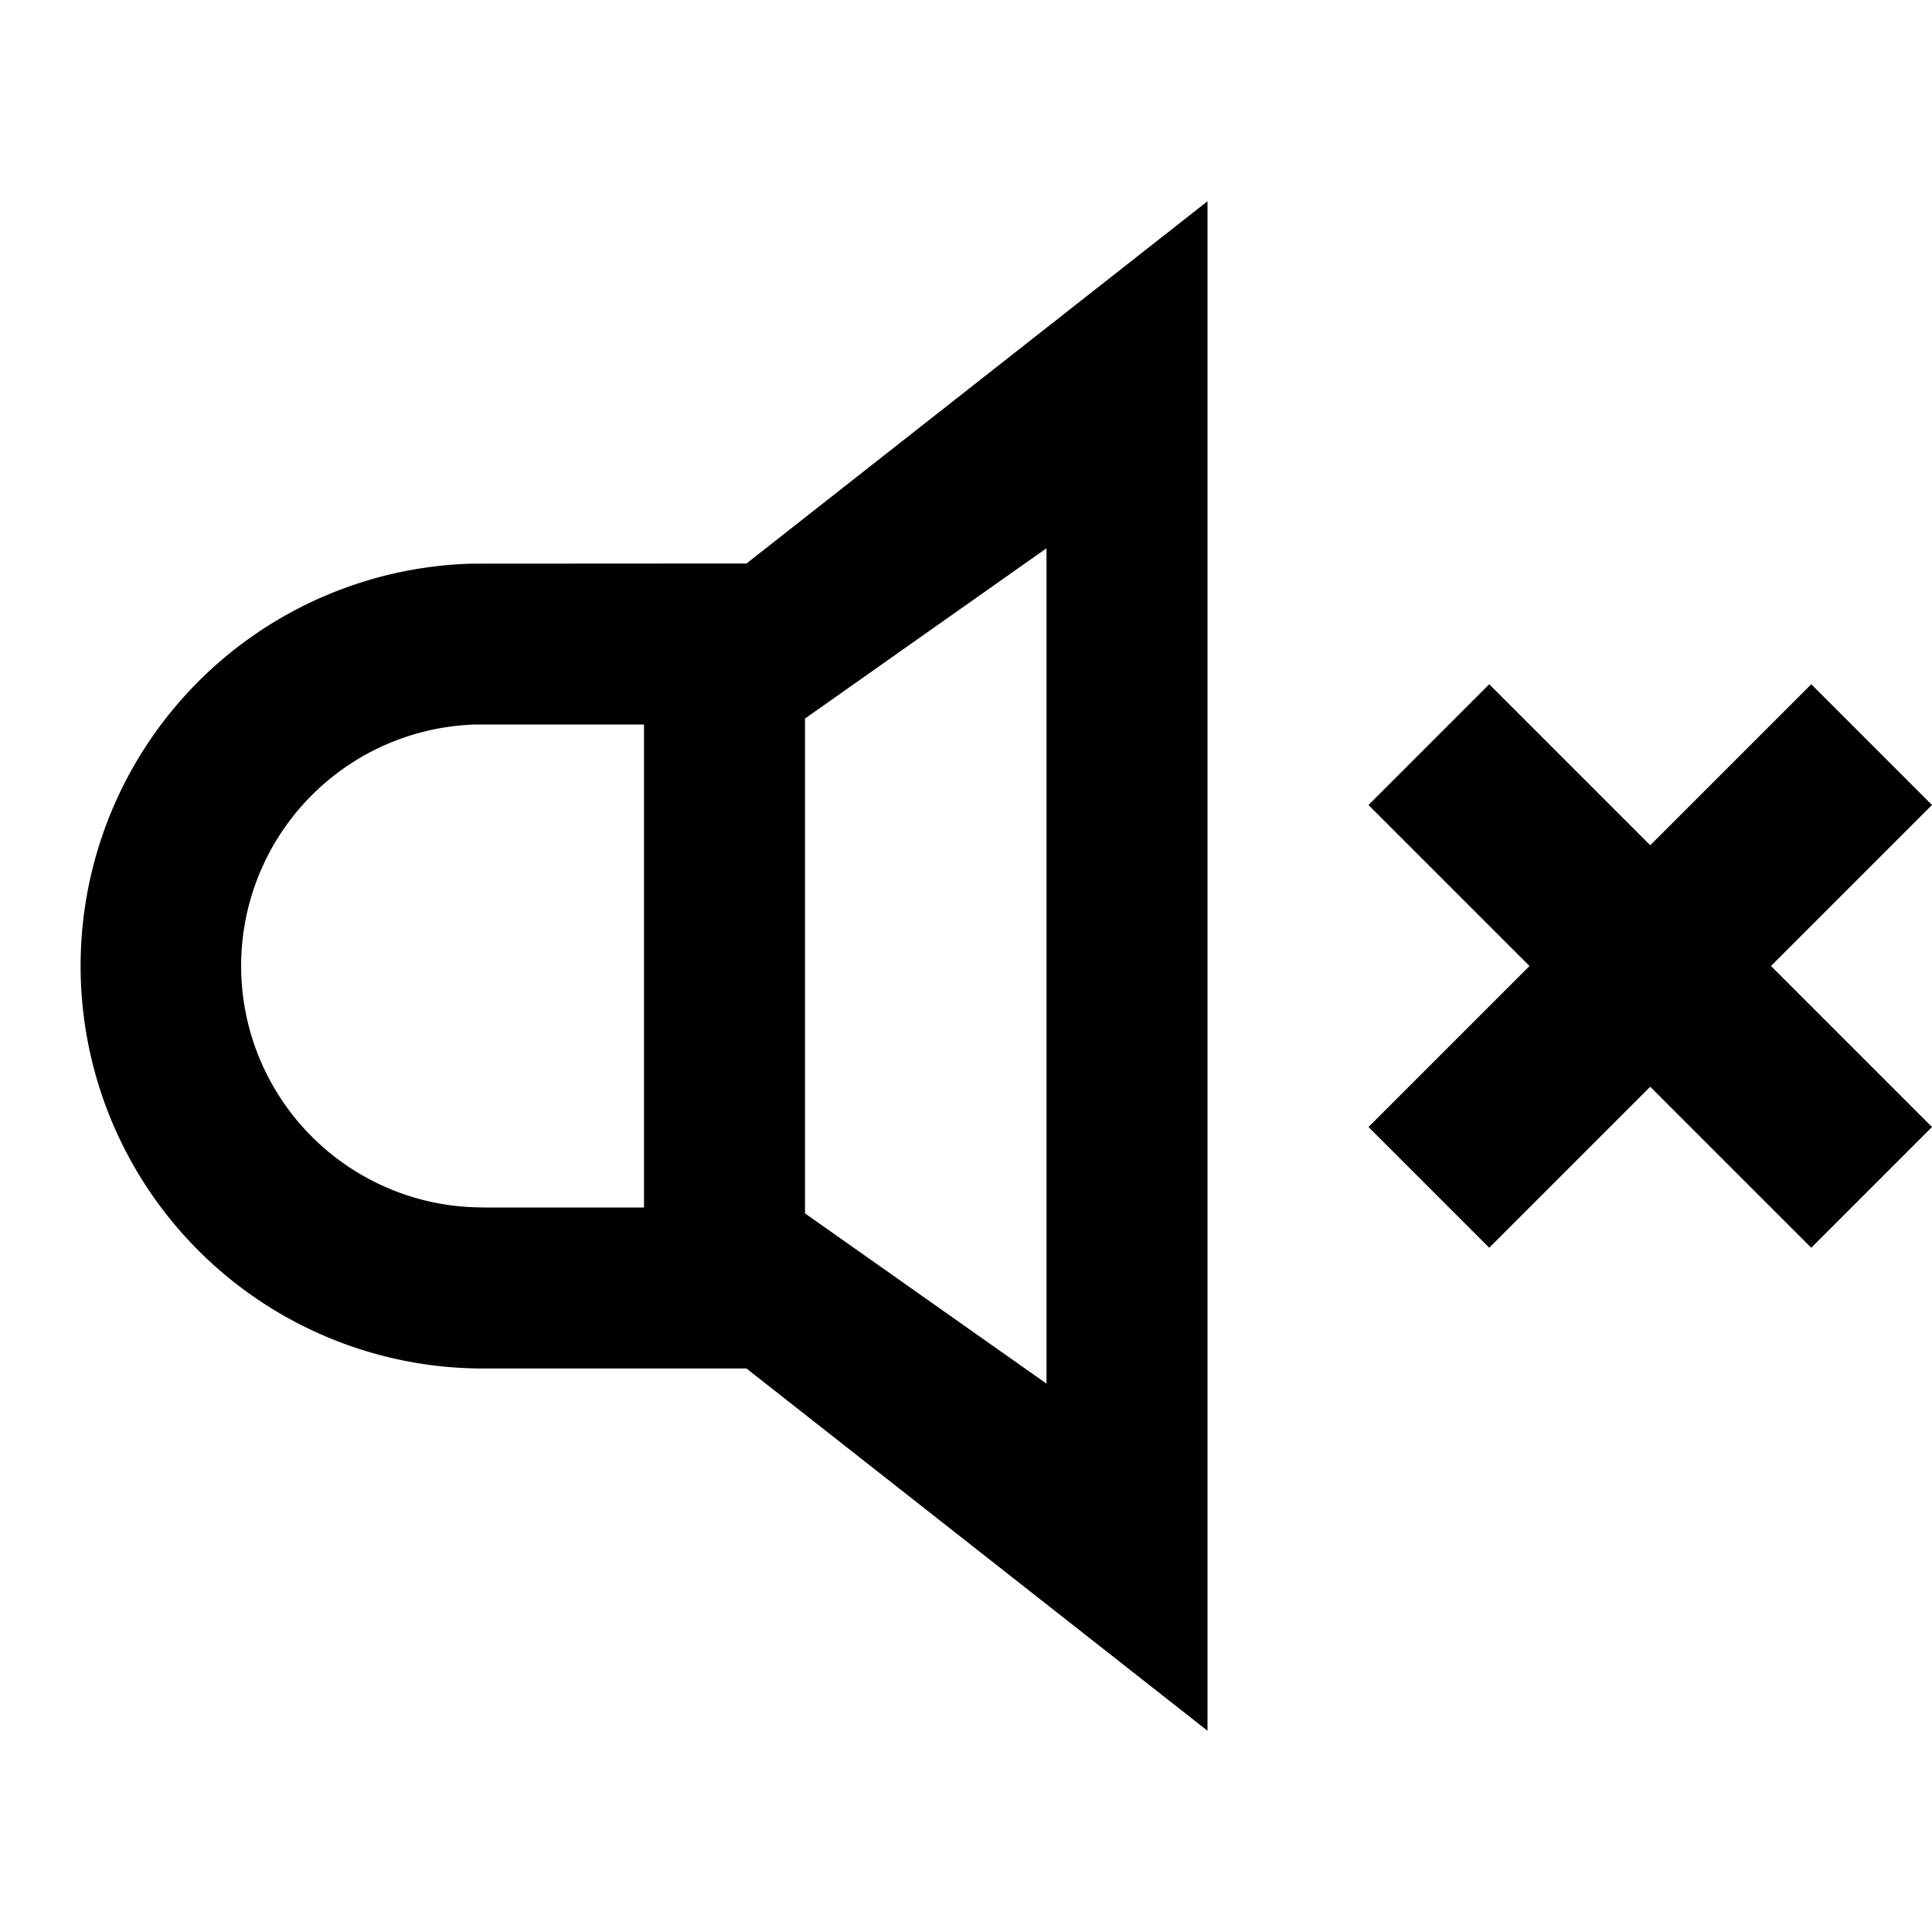 <svg viewBox="0 0 24 24" role="img" xmlns="http://www.w3.org/2000/svg">
	<g fill="none" fill-rule="evenodd">
		<path d="M0 0h24v24H0z"></path>
		<path fill="currentColor"
			  d="M15 2.5v19L9.273 17H6a5 5 0 01-.14-9.998L9.273 7 15 2.5zm-2 4.311l-3 2.115v6.147l3 2.115V6.811zM22.5 8.5L24 10l-2 2 2 2-1.5 1.5-2-2-2 2L17 14l2-2-2-2 1.5-1.5 2 2 2-2zM8 9H6.027L5.915 9a3 3 0 00-.027 5.997L6 15h2V9z"></path>
	</g>
</svg>
